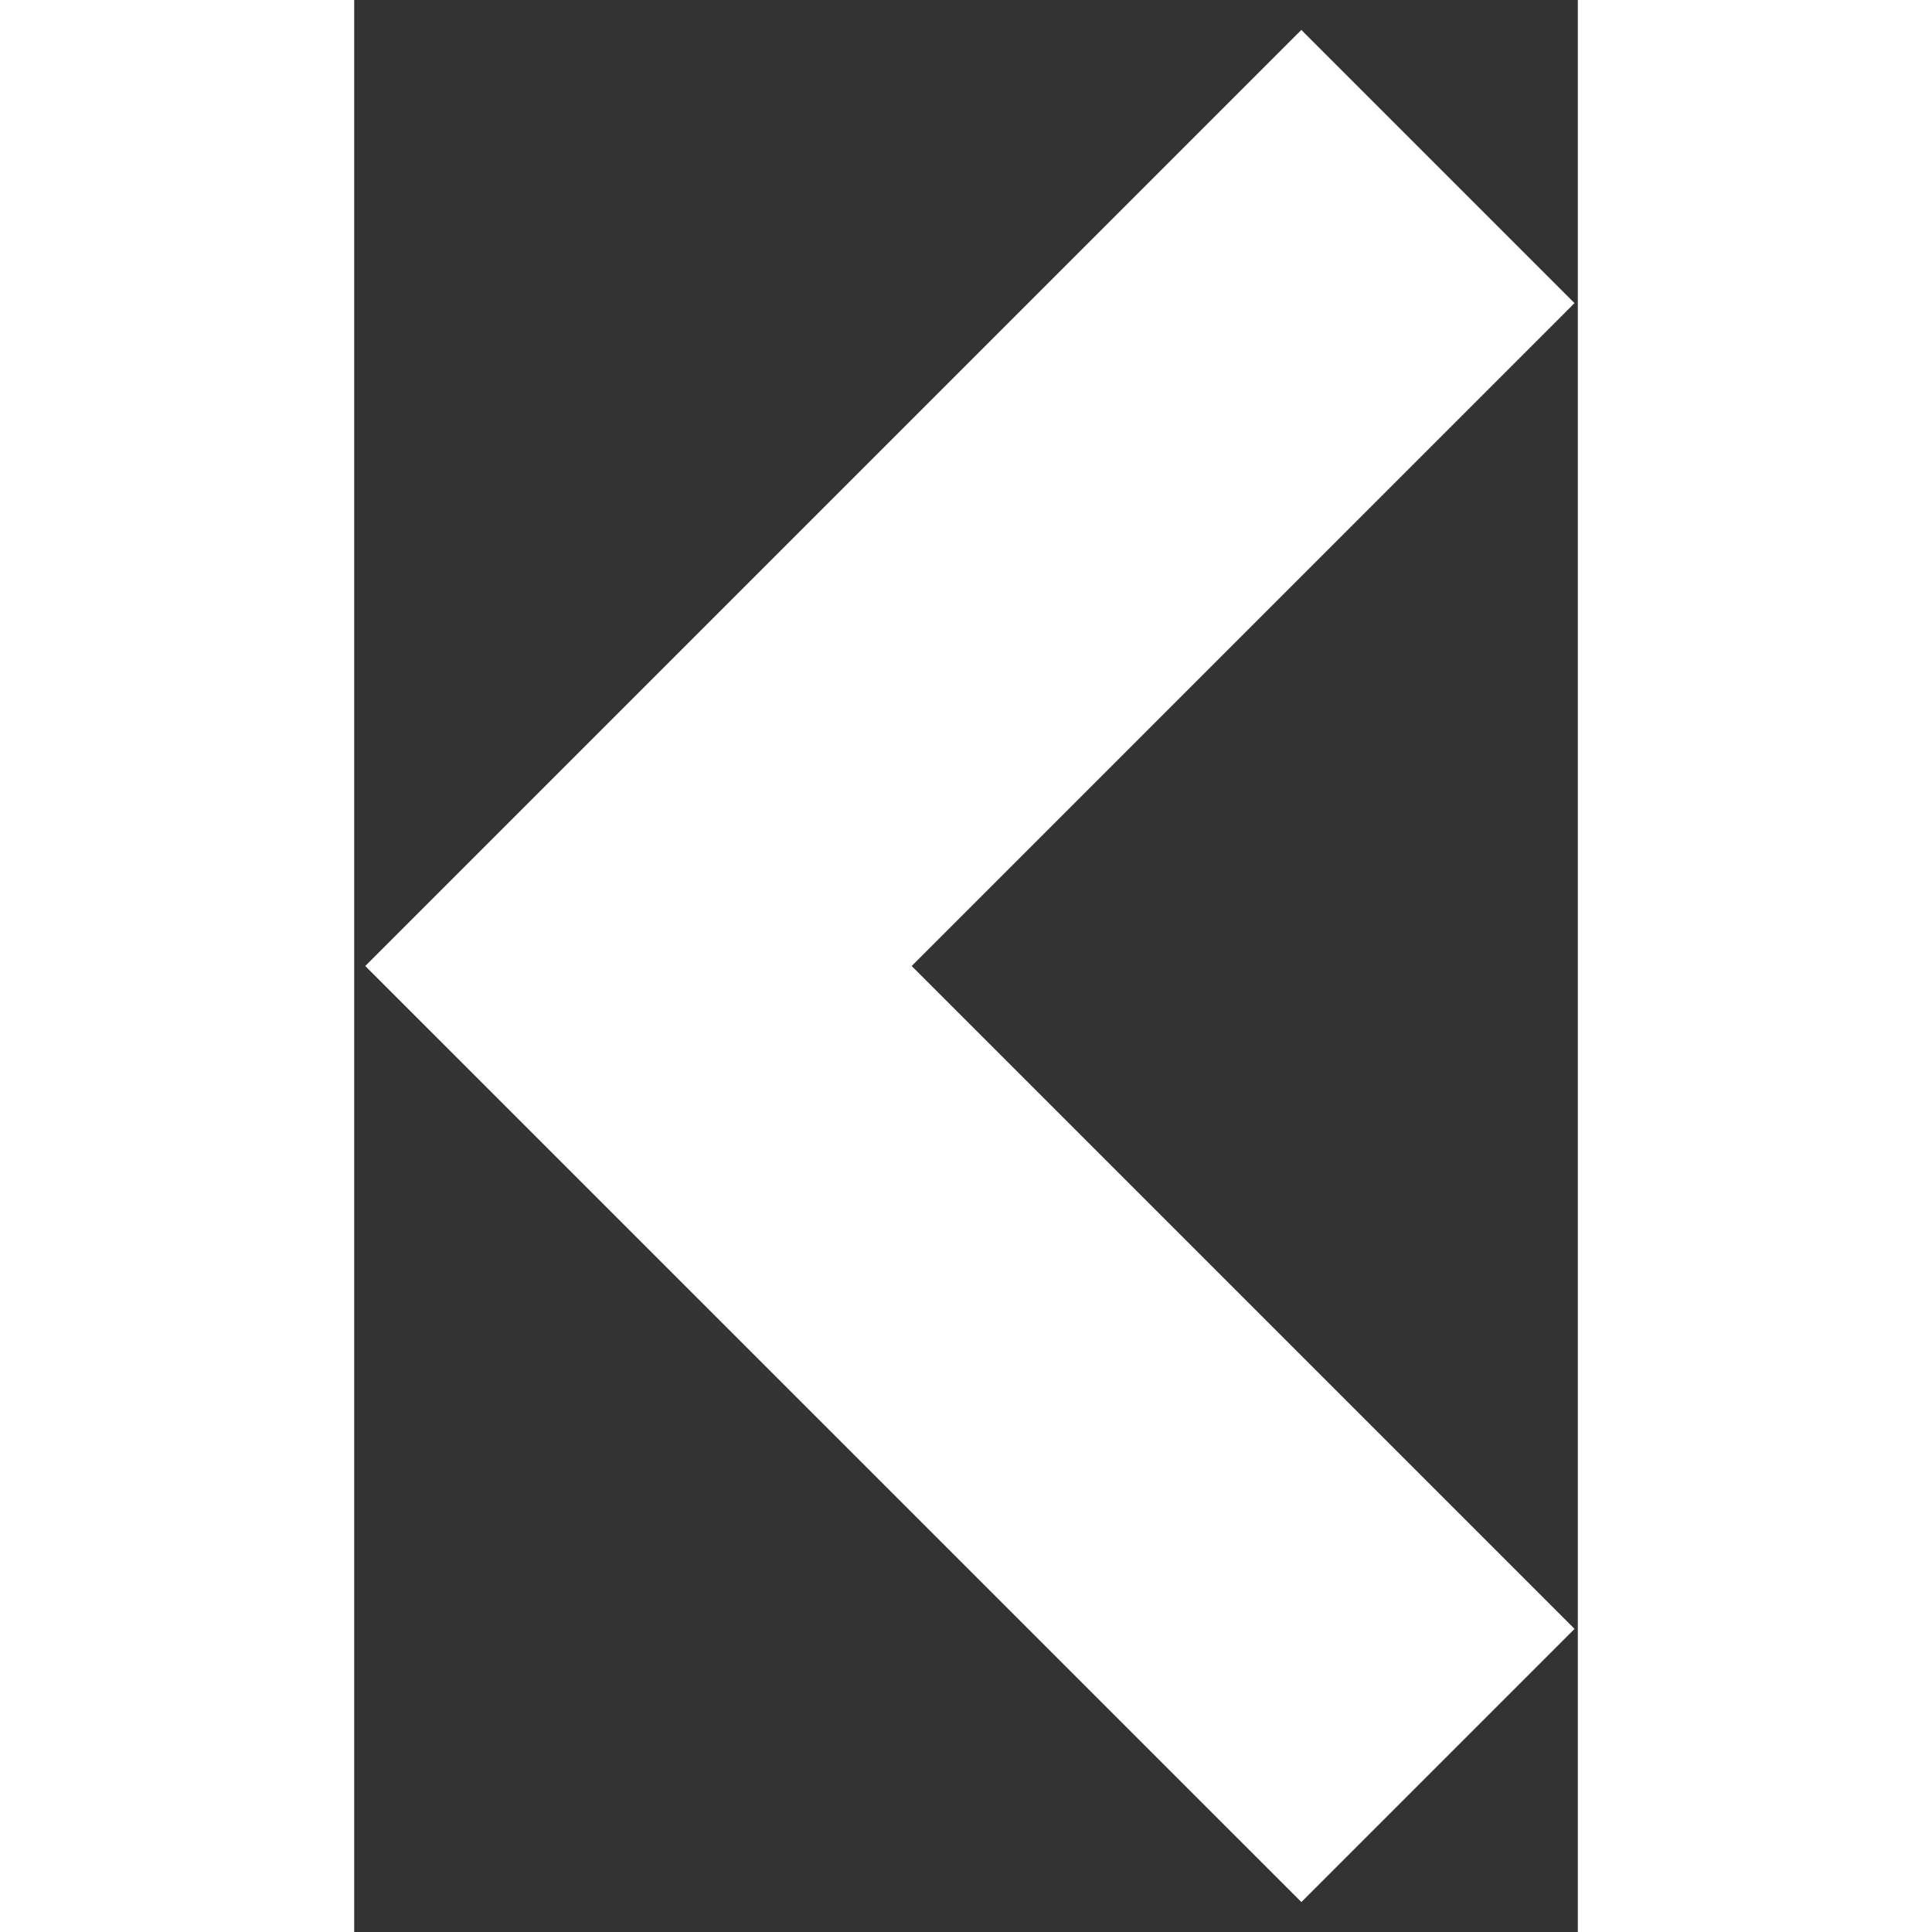 <svg height='100px' width='100px'  fill="#FFFFFF" xmlns="http://www.w3.org/2000/svg" xmlns:xlink="http://www.w3.org/1999/xlink" xmlns:sketch="http://www.bohemiancoding.com/sketch/ns" viewBox="0 0 38 60" version="1.1" x="0px" y="0px"><rect x="0" y="0" width="38" height="60" fill="#333333" stroke="none"/><title>25 - Left (Solid)</title><desc>Created with Sketch.</desc><g stroke="none" stroke-width="1" fill="none" fill-rule="evenodd" sketch:type="MSPage"><g sketch:type="MSLayerGroup" fill="#FFFFFF"><path d="M29.415,59.07 L0.343,30 L29.414,0.93 L37.898,9.414 L17.313,30 L37.899,50.586 L29.415,59.07" sketch:type="MSShapeGroup"></path></g></g></svg>